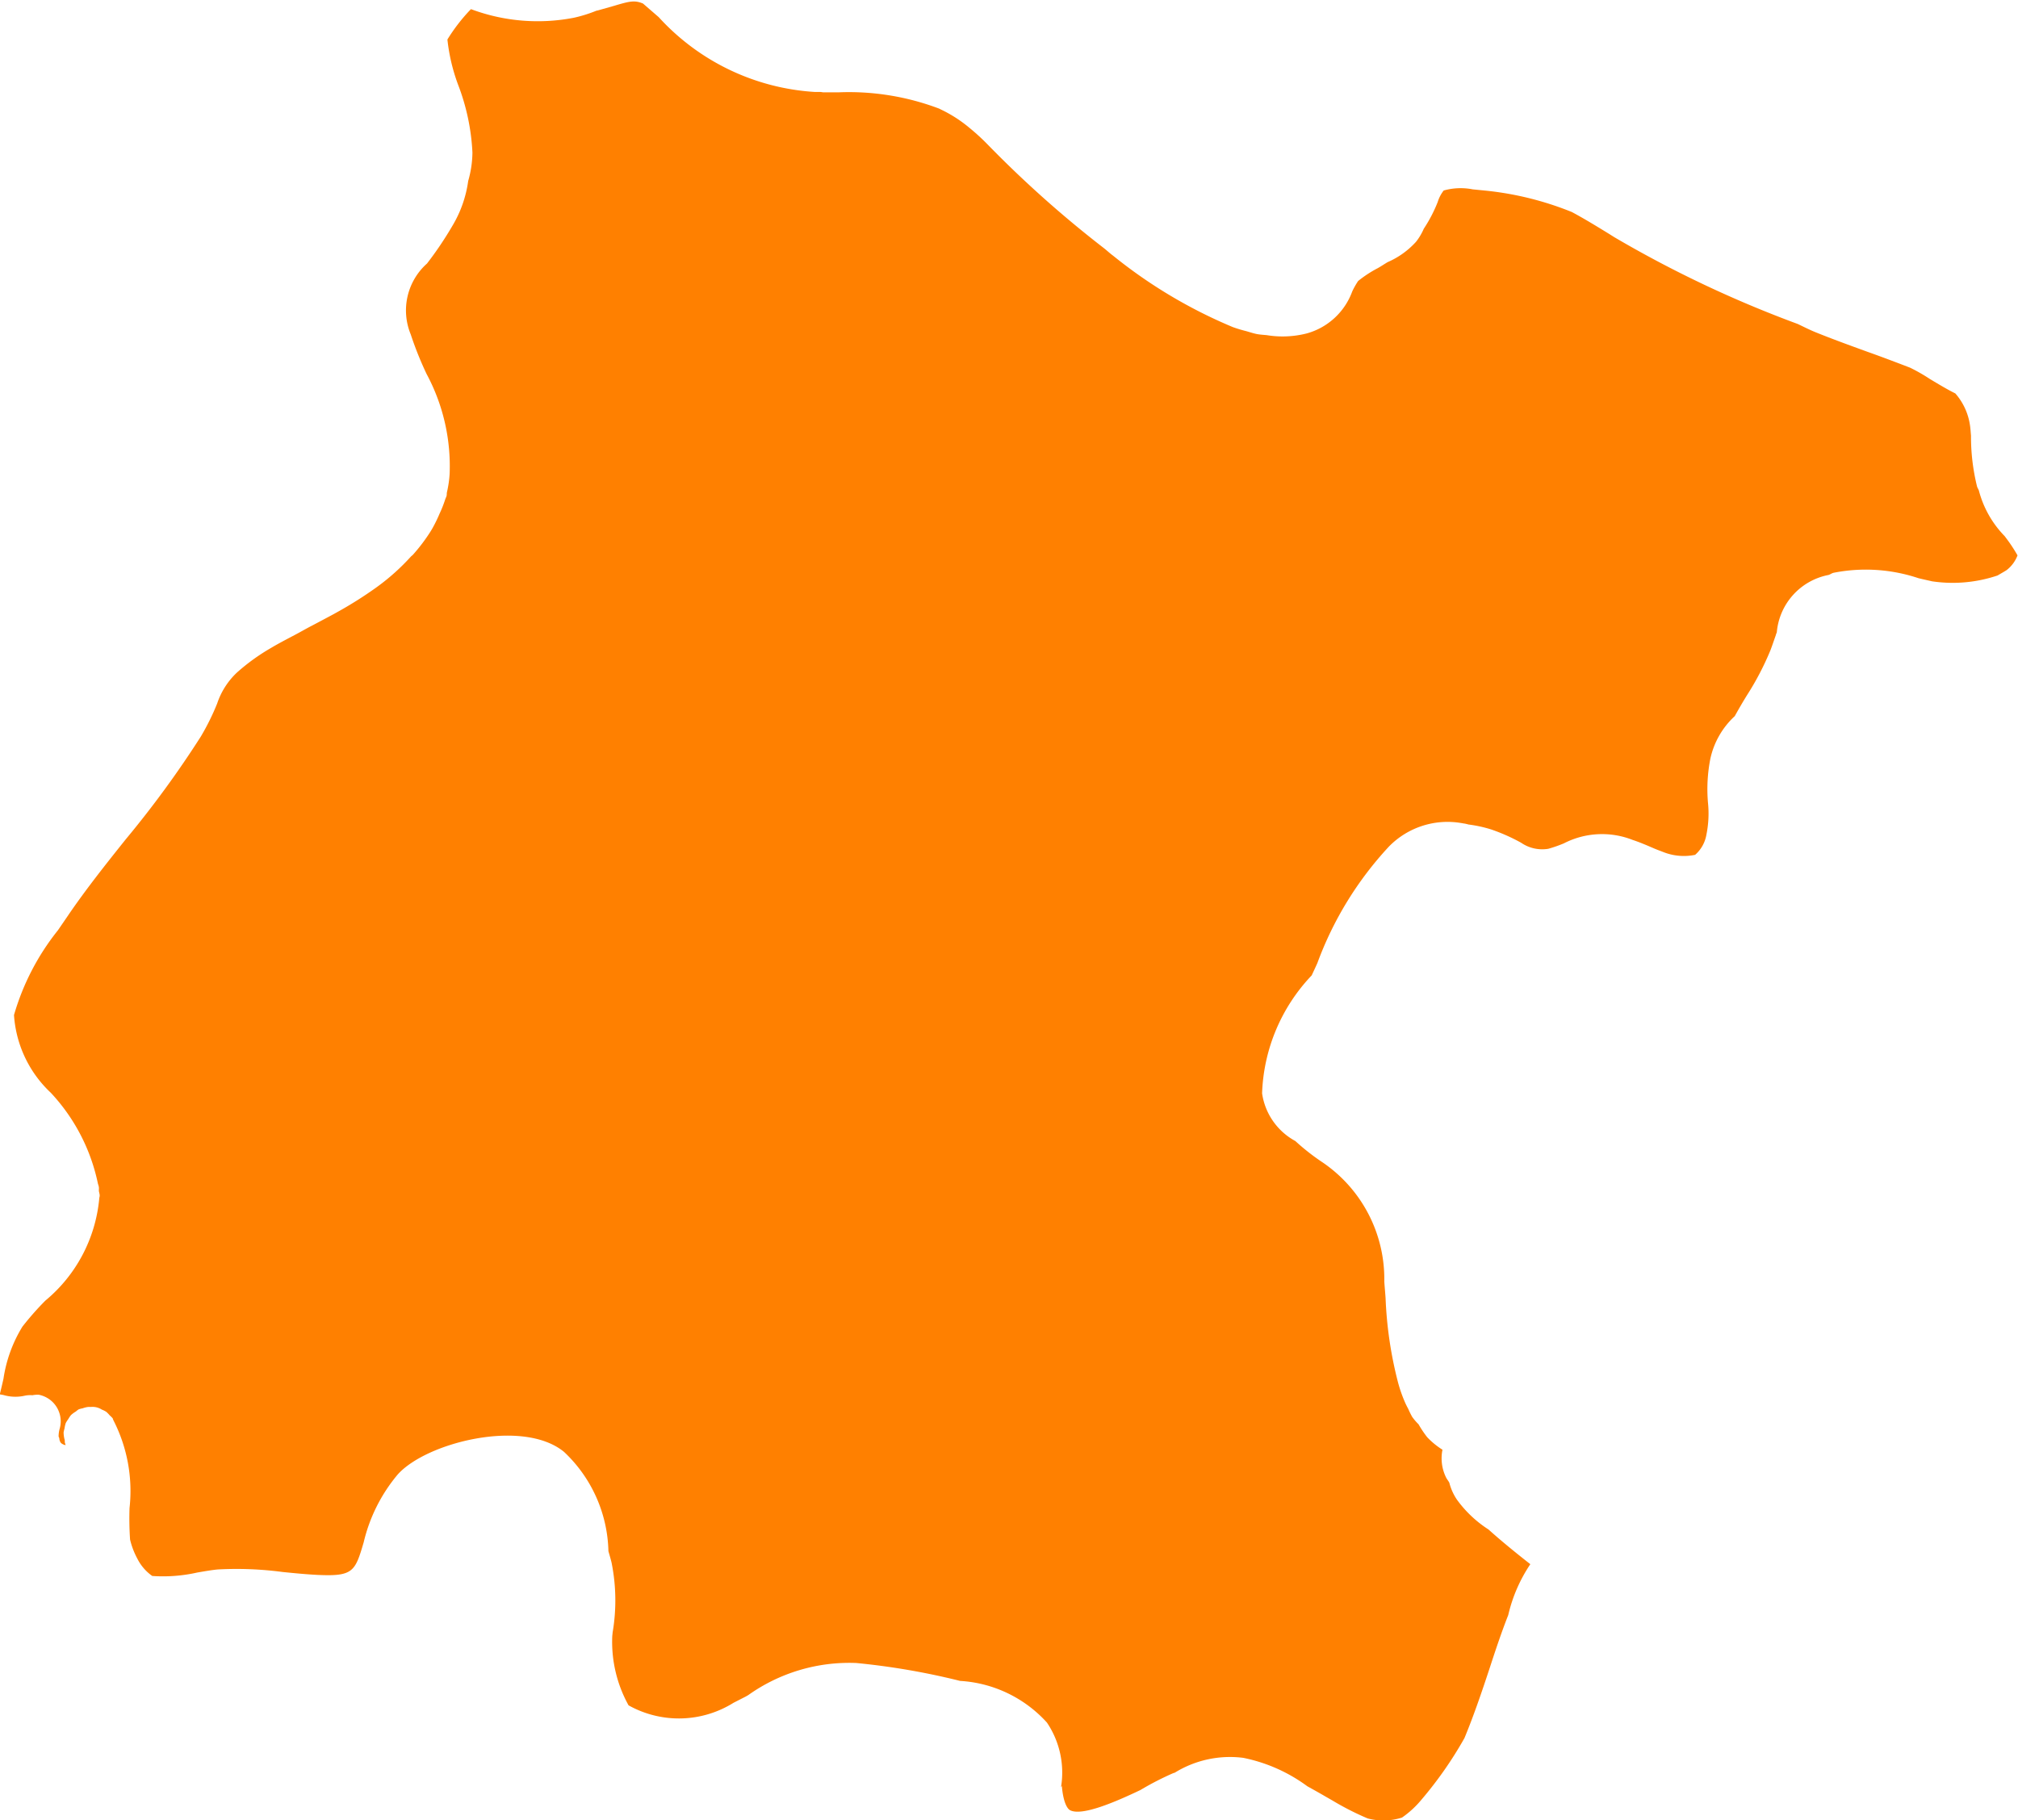 <svg xmlns="http://www.w3.org/2000/svg" width="37.188" height="33.551" viewBox="0 0 37.188 33.551">
  <path id="Trazado_33" data-name="Trazado 33" d="M270.31,299.826c.023.277.091.411.148.444.214.12.843-.152,1.3-.37a5.341,5.341,0,0,1,.6-.309c.011-.005.021-.006.032-.01a1.937,1.937,0,0,1,1.263-.274,2.979,2.979,0,0,1,1.181.524c.106.059.213.118.324.183l.138.079a5.216,5.216,0,0,0,.65.331,1.138,1.138,0,0,0,.632-.016,1.775,1.775,0,0,0,.363-.335,7.139,7.139,0,0,0,.788-1.13c.16-.385.312-.825.47-1.306.107-.328.217-.657.337-.961a2.816,2.816,0,0,1,.407-.938l-.006-.005c-.27-.212-.528-.422-.765-.635a2.159,2.159,0,0,1-.581-.549.993.993,0,0,1-.141-.314c-.018-.034-.046-.066-.062-.1a.8.8,0,0,1-.064-.507,1.453,1.453,0,0,1-.281-.23,1.952,1.952,0,0,1-.16-.239.985.985,0,0,1-.118-.138,1.59,1.59,0,0,1-.071-.144c-.02-.037-.039-.074-.056-.112a2.573,2.573,0,0,1-.144-.42,7.321,7.321,0,0,1-.218-1.505c-.007-.107-.017-.207-.024-.311a2.6,2.6,0,0,0-1.16-2.212,4.066,4.066,0,0,1-.479-.378,1.192,1.192,0,0,1-.613-.88,3.316,3.316,0,0,1,.914-2.173c.035-.076.07-.149.105-.228a6.387,6.387,0,0,1,1.316-2.144,1.51,1.51,0,0,1,1.34-.435c.013,0,.027.006.041.007s.059.011.087.019a2.392,2.392,0,0,1,.418.091,3.424,3.424,0,0,1,.552.245.687.687,0,0,0,.5.112,2.438,2.438,0,0,0,.287-.1,1.538,1.538,0,0,1,1.268-.064c.128.042.264.1.4.159.066.028.11.043.166.065a1.028,1.028,0,0,0,.586.051.632.632,0,0,0,.208-.372,1.94,1.94,0,0,0,.029-.587,2.9,2.9,0,0,1,.044-.814,1.5,1.5,0,0,1,.449-.783q.111-.2.222-.38a5.2,5.2,0,0,0,.437-.837c.038-.1.068-.193.1-.281,0-.014.011-.03.016-.045a1.181,1.181,0,0,1,.953-1.059c.035-.011.055-.03.092-.04a3.064,3.064,0,0,1,1.568.1c.09.022.167.038.248.057a2.587,2.587,0,0,0,1.206-.107c.06-.035.126-.072.169-.1a.62.62,0,0,0,.2-.271,2.82,2.82,0,0,0-.217-.328l-.019-.026a1.883,1.883,0,0,1-.476-.841c-.009-.026-.024-.045-.033-.072a3.819,3.819,0,0,1-.112-.939c-.006-.064-.009-.127-.019-.193a1.138,1.138,0,0,0-.27-.586c-.131-.064-.281-.153-.469-.266a3.229,3.229,0,0,0-.366-.209c-.261-.1-.523-.2-.786-.293-.319-.116-.639-.232-.953-.359-.111-.045-.219-.1-.33-.153a21.078,21.078,0,0,1-3.381-1.6l-.1-.063c-.22-.135-.448-.275-.681-.4a5.8,5.8,0,0,0-1.584-.394l-.243-.024a1.153,1.153,0,0,0-.535.021.648.648,0,0,0-.111.213,2.655,2.655,0,0,1-.257.493,1.065,1.065,0,0,1-.142.239,1.519,1.519,0,0,1-.523.375c-.061.036-.124.079-.182.111a2.179,2.179,0,0,0-.362.237,1.428,1.428,0,0,0-.109.193,1.245,1.245,0,0,1-.845.775,1.808,1.808,0,0,1-.731.03c-.062-.006-.124-.009-.185-.021s-.132-.036-.2-.055a2.41,2.41,0,0,1-.238-.072,9.044,9.044,0,0,1-2.207-1.316c-.063-.046-.112-.094-.172-.141a20.458,20.458,0,0,1-2.132-1.9,4.021,4.021,0,0,0-.343-.315,2.462,2.462,0,0,0-.523-.337l-.036-.018a4.693,4.693,0,0,0-1.857-.3l-.07,0-.2,0c-.023,0-.039-.006-.062-.007l-.1,0a4.242,4.242,0,0,1-2.879-1.379l-.29-.251c-.158-.066-.251-.041-.531.042l-.3.085-.029.006a2.552,2.552,0,0,1-.413.129,3.5,3.5,0,0,1-1.879-.152l-.019-.006a3.279,3.279,0,0,0-.433.559,3.434,3.434,0,0,0,.194.826,4.015,4.015,0,0,1,.267,1.257,1.95,1.95,0,0,1-.078.524,2.183,2.183,0,0,1-.288.822,6.525,6.525,0,0,1-.471.7,1.157,1.157,0,0,0-.3,1.306,6.3,6.3,0,0,0,.293.731,3.59,3.59,0,0,1,.424,1.838,2.016,2.016,0,0,1-.049.337c-.007.028,0,.053-.011.081s-.018.042-.025.064a2.137,2.137,0,0,1-.1.252,2.674,2.674,0,0,1-.131.269l-.03.051a3.261,3.261,0,0,1-.33.438c-.011.012-.024.02-.036.032a4.052,4.052,0,0,1-.617.555l-.043.031a7.3,7.3,0,0,1-.7.44l-.059.033c-.135.073-.27.144-.4.213l-.01.005c-.112.058-.212.117-.321.174-.148.078-.3.157-.435.238a3.776,3.776,0,0,0-.62.448,1.383,1.383,0,0,0-.367.573,4.456,4.456,0,0,1-.3.607,18.753,18.753,0,0,1-1.388,1.9c-.369.462-.749.94-1.077,1.425l-.17.248a4.489,4.489,0,0,0-.809,1.562,2.157,2.157,0,0,0,.678,1.432,3.488,3.488,0,0,1,.866,1.663c.005.027.017.05.02.077s0,.041,0,.063.014.056.015.087-.008.039-.008.06a2.774,2.774,0,0,1-.993,1.881,5.312,5.312,0,0,0-.423.48,2.544,2.544,0,0,0-.349.96c-.021.094-.044.191-.068.288l.064.011a.782.782,0,0,0,.385.016.486.486,0,0,1,.152-.011.479.479,0,0,1,.119-.009.508.508,0,0,1,.241.122.5.5,0,0,1,.144.5.519.519,0,0,0-.021.142c0,.015.01.024.013.038a.148.148,0,0,0,.031.087.186.186,0,0,0,.084.04c0-.012-.008-.03-.014-.051v0h0l0-.007c0-.018,0-.037-.007-.056a.55.55,0,0,1-.015-.121.643.643,0,0,1,.017-.073.527.527,0,0,1,.023-.1.548.548,0,0,1,.046-.072.534.534,0,0,1,.05-.074.5.5,0,0,1,.09-.066.4.4,0,0,1,.052-.04h0l0,0a.461.461,0,0,1,.073-.019.446.446,0,0,1,.1-.025.435.435,0,0,1,.052,0,.312.312,0,0,1,.2.048.507.507,0,0,1,.081.04.521.521,0,0,1,.066.067.51.51,0,0,1,.057.057l0,.008,0,0c.006.01.009.023.015.033a2.859,2.859,0,0,1,.293,1.611,5.792,5.792,0,0,0,.01.581,1.456,1.456,0,0,0,.132.347.864.864,0,0,0,.277.323,2.876,2.876,0,0,0,.832-.064c.141-.024.268-.046.373-.056a6.435,6.435,0,0,1,1.2.047c.209.021.422.042.632.053.666.032.7-.06.859-.6a3.024,3.024,0,0,1,.625-1.248c.526-.593,2.31-1.04,3.067-.419a2.59,2.59,0,0,1,.818,1.83c.024.083.045.157.058.211a3.528,3.528,0,0,1,.02,1.285l-.007.068a2.413,2.413,0,0,0,.3,1.277,1.9,1.9,0,0,0,1.935-.047l.227-.116.045-.026a3.21,3.21,0,0,1,1.99-.591,13.09,13.09,0,0,1,1.913.33,2.343,2.343,0,0,1,1.6.768,1.65,1.65,0,0,1,.26,1.189Z" transform="translate(-250.742 -266.909)" fill="#ff8000"/>
</svg>

